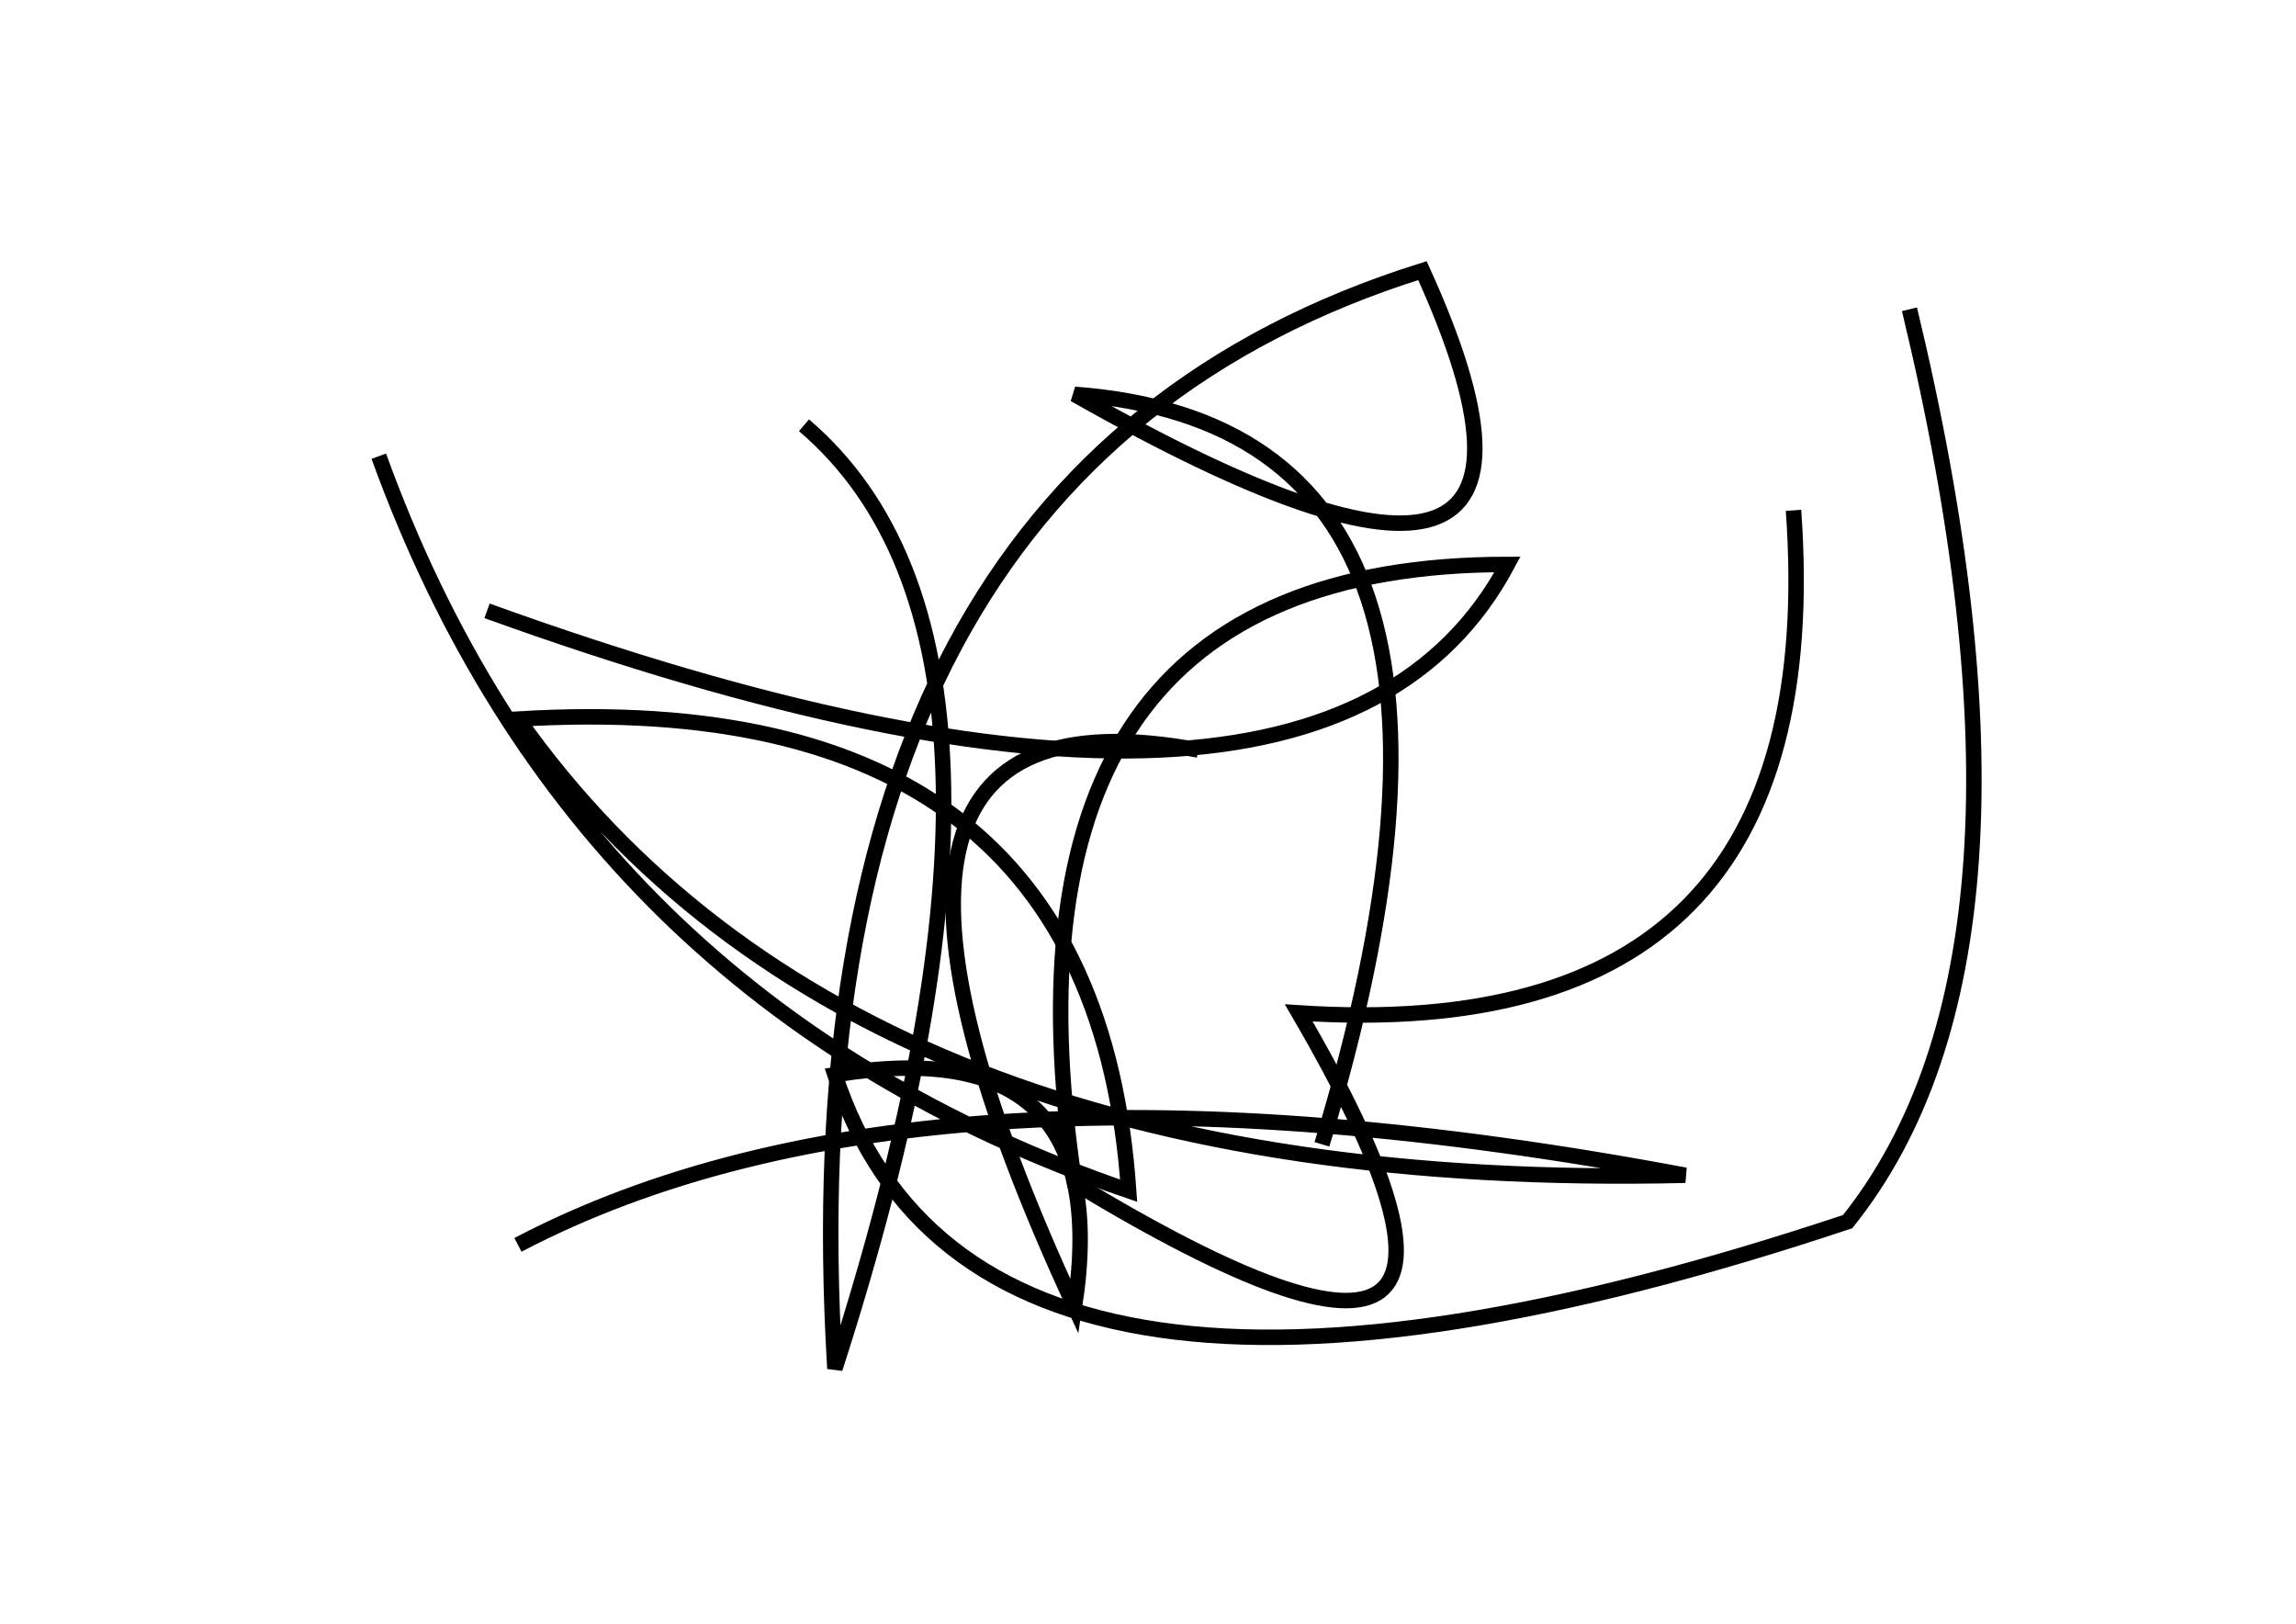 <?xml version="1.0" encoding="utf-8" ?>
<svg baseProfile="full" height="210mm" version="1.1" viewBox="0 0 297 210" width="297mm" xmlns="http://www.w3.org/2000/svg" xmlns:ev="http://www.w3.org/2001/xml-events" xmlns:xlink="http://www.w3.org/1999/xlink"><defs /><g transform="translate(43,30)"><path d="M 6,29 Q 31.5,99.5 103,124 Q 98.5,58.5 24,63 Q 67.5,124.5 175,122 Q 76.5,103.5 24,131" fill="none" stroke="black" stroke-width="2" /><path d="M 20,49 Q 128.0,88.0 152,43 Q 84.0,43.0 96,123 Q 160.5,162.0 125,101 Q 194.0,105.5 189,36" fill="none" stroke="black" stroke-width="2" /><path d="M 128,118 Q 156.0,25.5 96,21 Q 166.5,61.0 141,5 Q 58.0,31.0 65,147 Q 95.0,54.0 61,25" fill="none" stroke="black" stroke-width="2" /><path d="M 112,67 Q 58.0,57.0 96,139 Q 101.5,103.0 65,109 Q 83.5,165.5 196,128 Q 224.0,93.0 204,10" fill="none" stroke="black" stroke-width="2" /></g></svg>